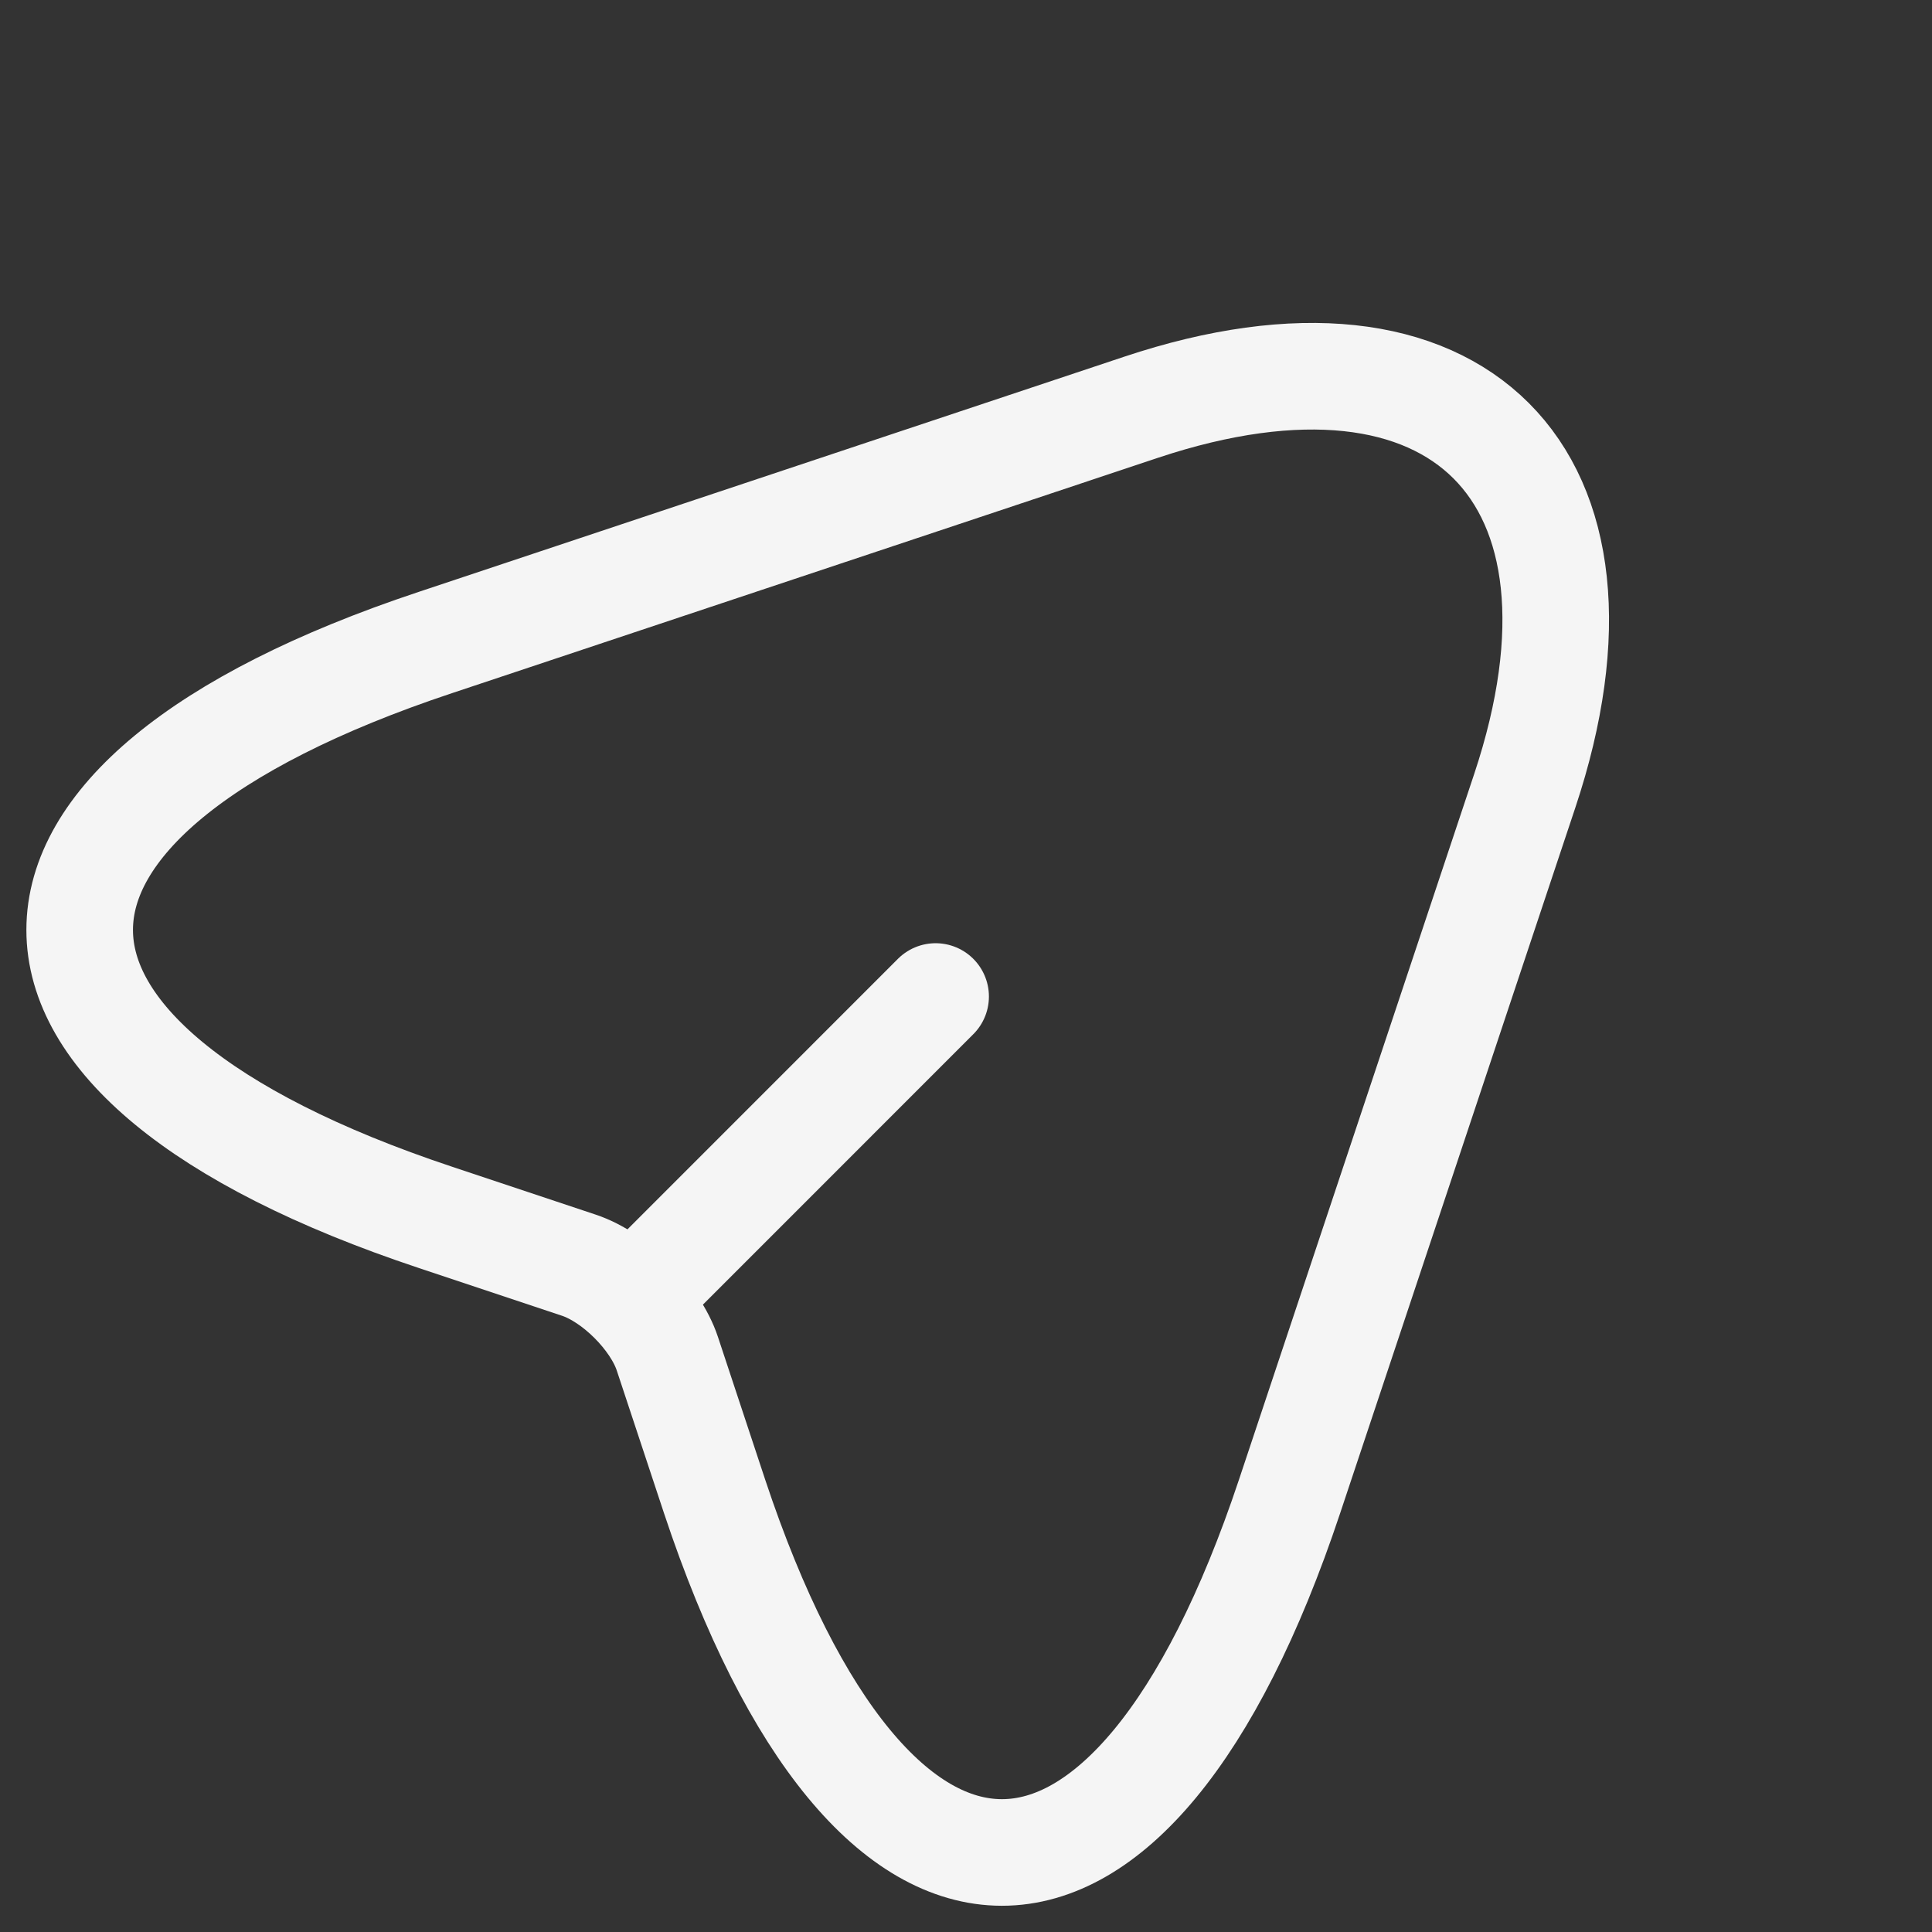 <svg width="29" height="29" viewBox="0 0 29 29" fill="none" xmlns="http://www.w3.org/2000/svg">
<rect x="0" y="0" width="29" height="29" fill="#333333" stroke="none"/>
<path d="M6.536 9.644L17.128 6.113C21.88 4.529 24.47 7.12 22.887 11.871L19.356 22.464C16.98 29.591 13.094 29.583 10.727 22.464L10.017 20.319C9.836 19.774 9.233 19.172 8.689 18.991L6.536 18.273C-0.584 15.905 -0.584 12.012 6.536 9.644Z" stroke="#F5F5F5" stroke-width="1.6" stroke-linecap="round" stroke-linejoin="round"/>
<path d="M9.59 19.413L14.044 14.958" stroke="#F5F5F5" stroke-width="1.6" stroke-linecap="round" stroke-linejoin="round"/>
</svg>
